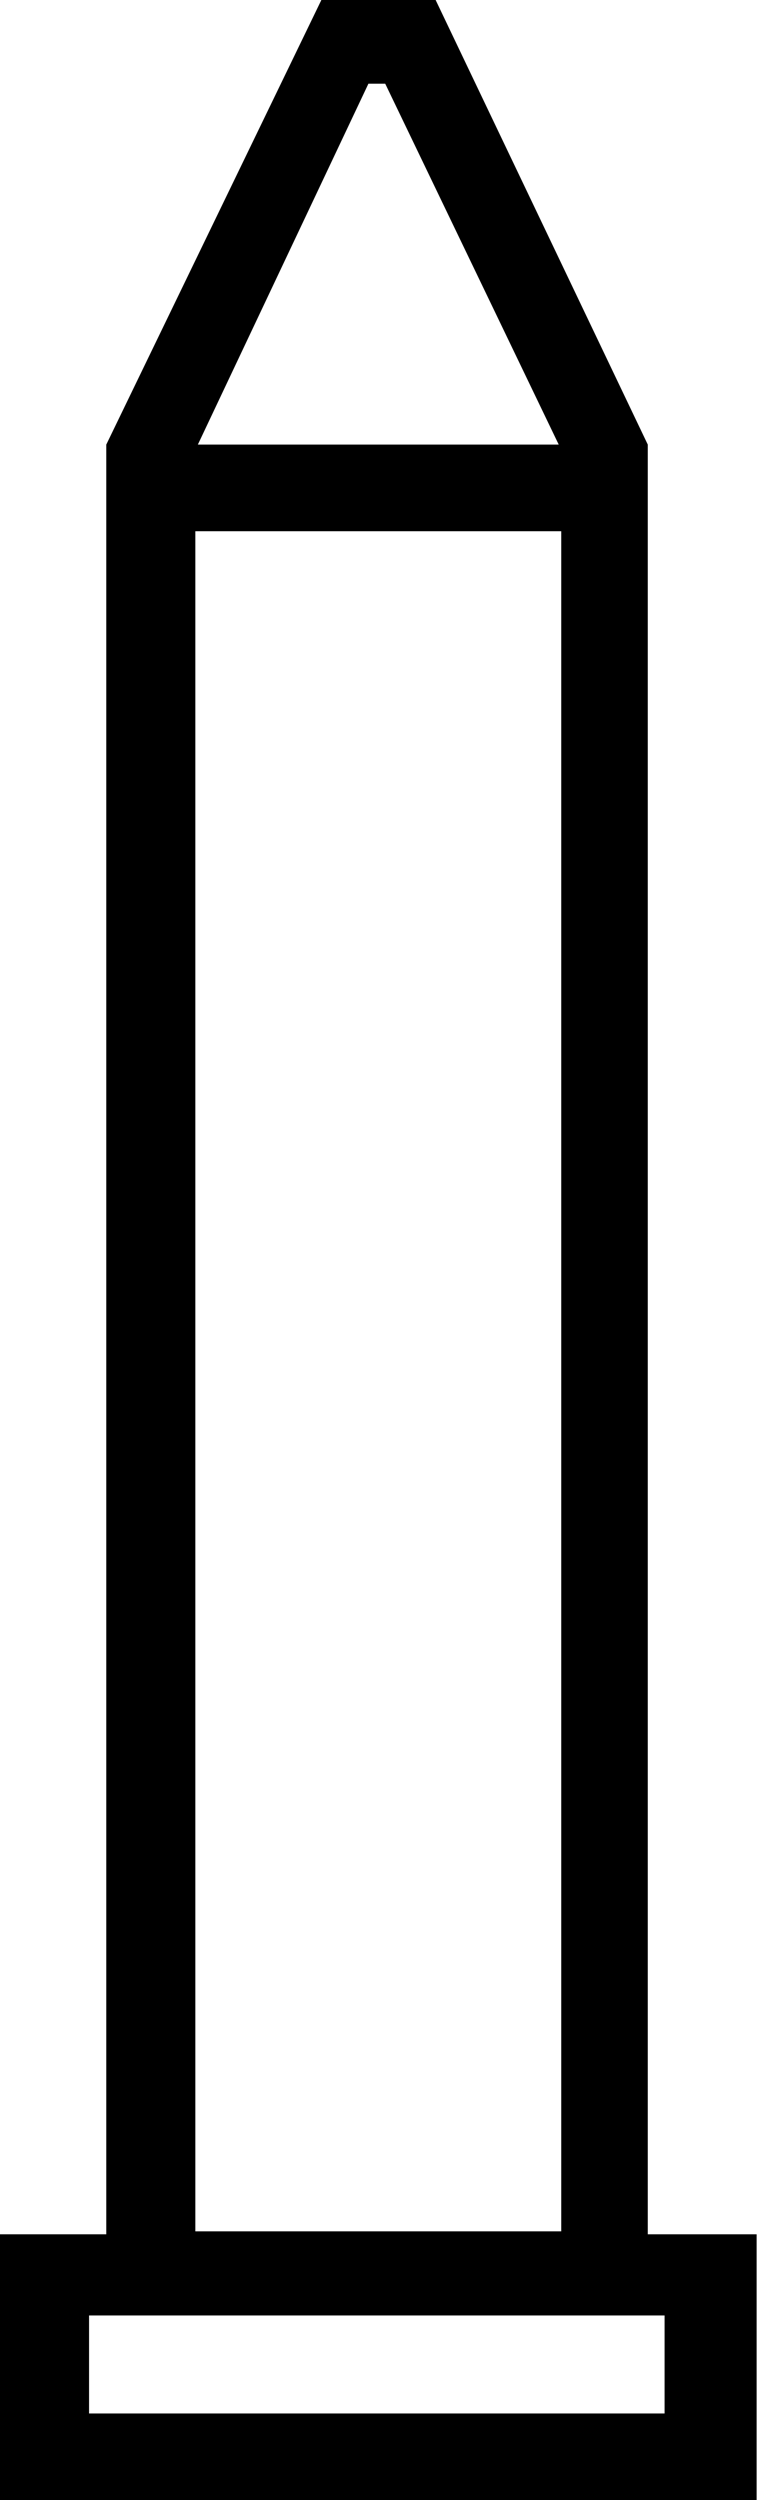 <svg xmlns="http://www.w3.org/2000/svg" viewBox="0 0 180.2 594.4"><path d="M158.2 573.8v-23.3h-137v23.3h137zm-24.6-43.2V126.3H46.5v404.2h87.1zm-.6-424.9L91.7 19.9h-4l-40.6 85.8H133zM103.7 0l50.5 105.7v425.5h25.9v63.2H0v-63.2h25.3V105.7L76.5 0h27.2z"/></svg>